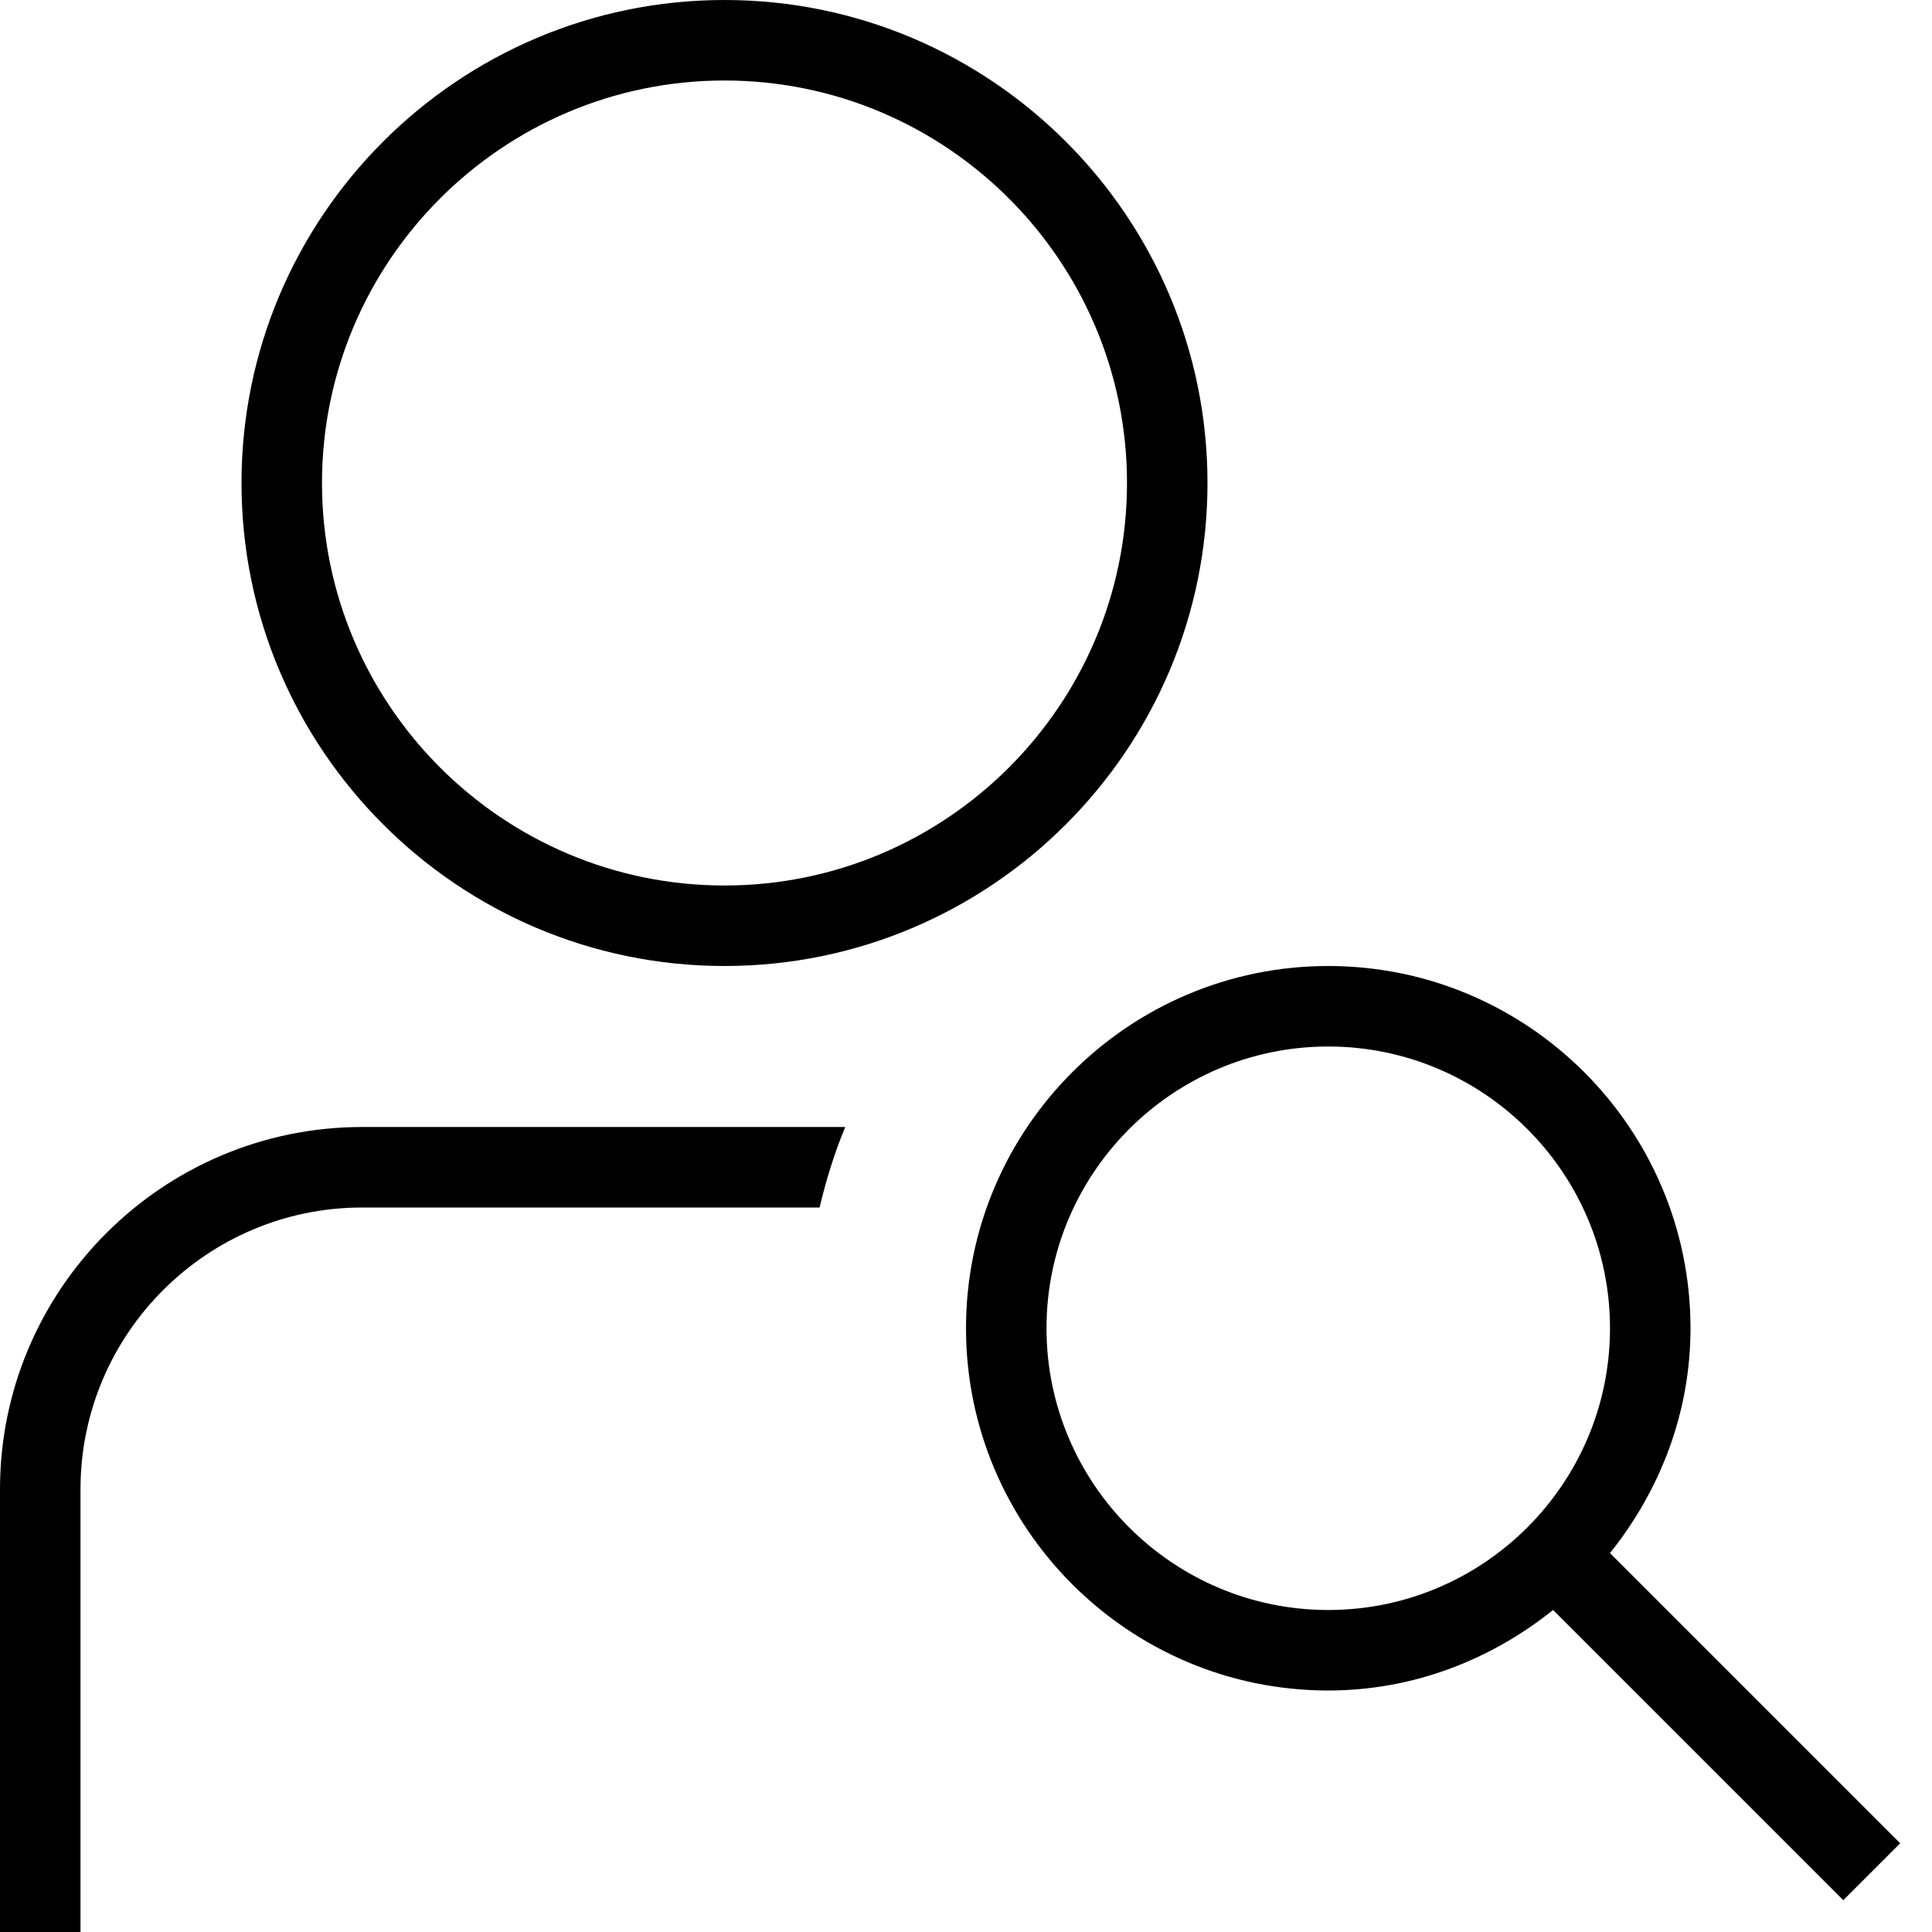 <?xml version="1.0" encoding="UTF-8"?>
<svg xmlns="http://www.w3.org/2000/svg" id="Layer_1" data-name="Layer 1" viewBox="0 0 24 24">
  <path d="M9,12c3.309,0,6-2.691,6-6S12.309,0,9,0,3,2.691,3,6s2.691,6,6,6Zm0-11c2.757,0,5,2.243,5,5s-2.243,5-5,5-5-2.243-5-5S6.243,1,9,1Zm14.605,21.898l-3.605-3.605c.616-.77,1-1.733,1-2.793,0-2.481-2.019-4.5-4.5-4.5s-4.5,2.019-4.5,4.5,2.019,4.5,4.5,4.5c1.06,0,2.023-.384,2.793-1l3.605,3.605,.707-.707Zm-7.105-2.898c-1.93,0-3.5-1.57-3.5-3.5s1.57-3.5,3.5-3.5,3.5,1.57,3.5,3.5-1.57,3.5-3.5,3.5Zm-6-6c-.134,.321-.237,.656-.319,1H4.5c-1.93,0-3.5,1.57-3.5,3.5v5.5H0v-5.5c0-2.481,2.019-4.5,4.5-4.5h6Z"/>
</svg>
